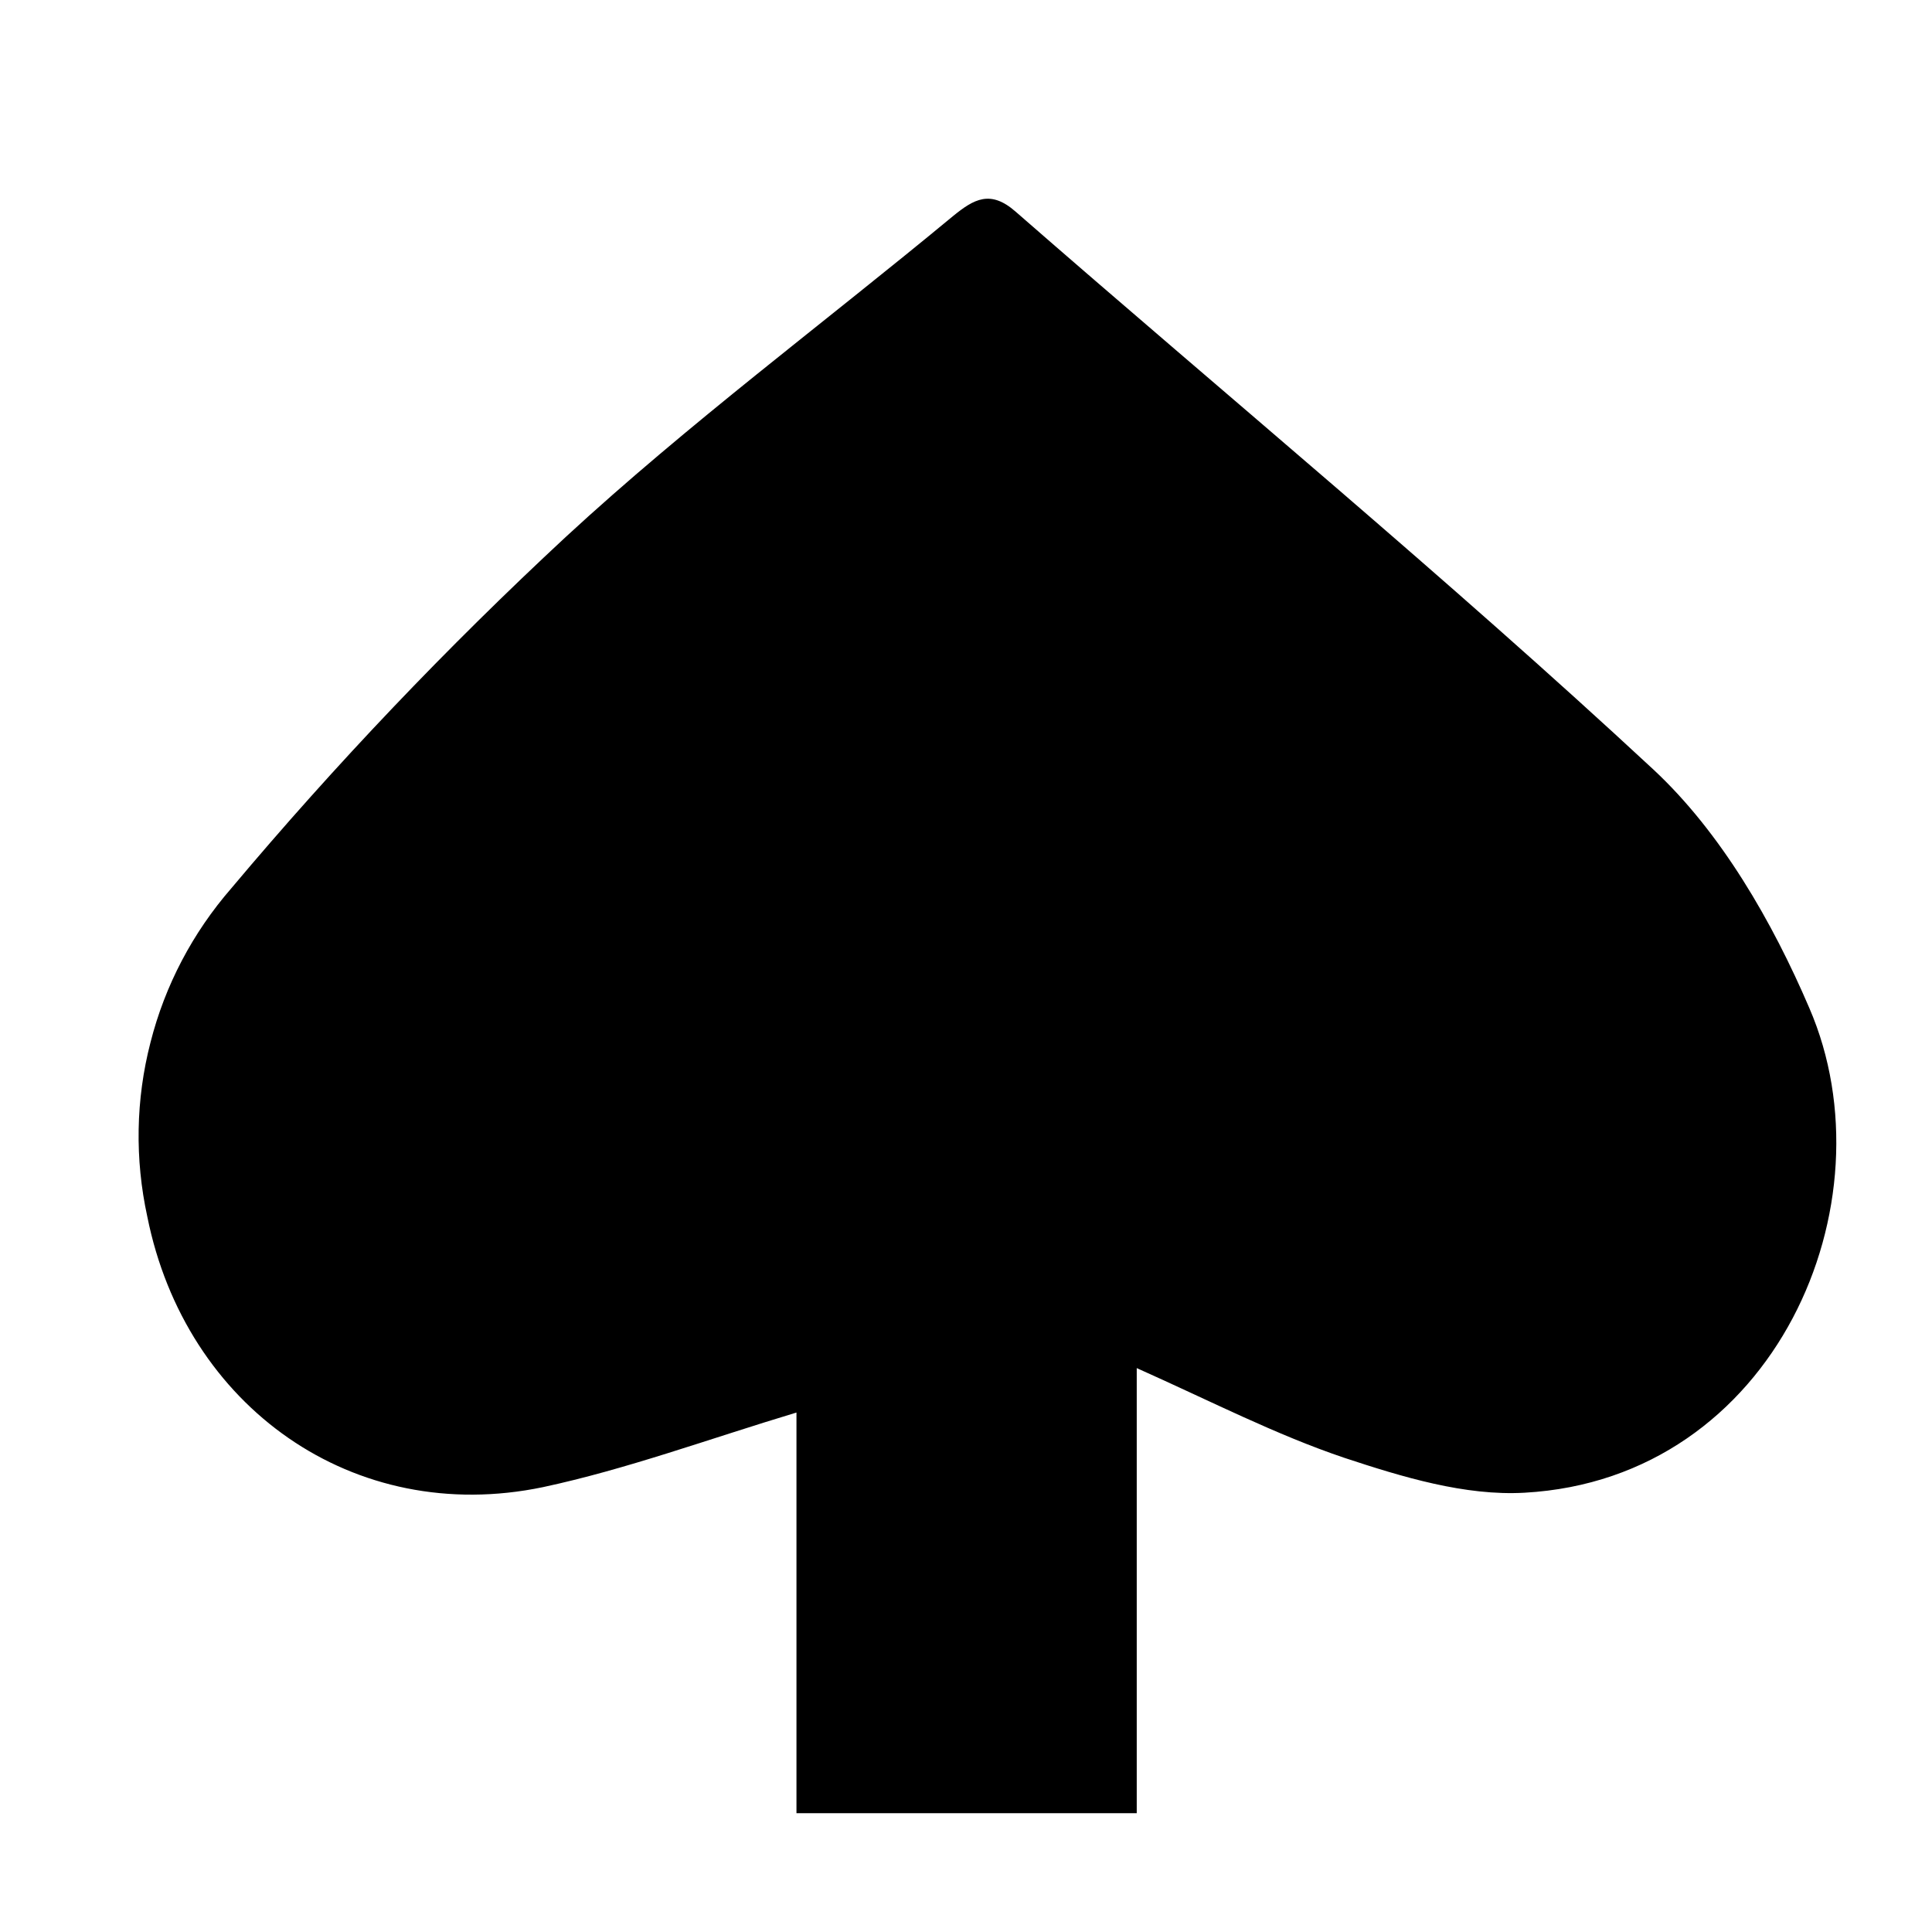 ﻿<?xml version="1.0" encoding="utf-8"?>
<svg version="1.1" xmlns:xlink="http://www.w3.org/1999/xlink" width="8px" height="8px" xmlns="http://www.w3.org/2000/svg">
  <g transform="matrix(1 0 0 1 -22 -755 )">
    <path d="M 4.707 5.665  L 4.707 7.508  L 3.298 7.508  L 3.298 5.849  C 2.933 5.959  2.594 6.084  2.248 6.158  C 1.465 6.321  0.768 5.826  0.61 5.038  C 0.558 4.8  0.562 4.553  0.623 4.317  C 0.683 4.08  0.798 3.862  0.958 3.678  C 1.389 3.165  1.851 2.68  2.342 2.224  C 2.85 1.755  3.411 1.338  3.946 0.895  C 4.033 0.824  4.101 0.785  4.205 0.876  C 5.086 1.645  5.989 2.39  6.847 3.187  C 7.127 3.448  7.339 3.817  7.492 4.174  C 7.841 4.981  7.352 6.123  6.313 6.181  C 6.067 6.195  5.807 6.116  5.568 6.037  C 5.283 5.941  5.014 5.802  4.707 5.665  Z " fill-rule="nonzero" fill="#000000" stroke="none" transform="matrix(1 0 0 1 22 755 )" />
  </g>
</svg>